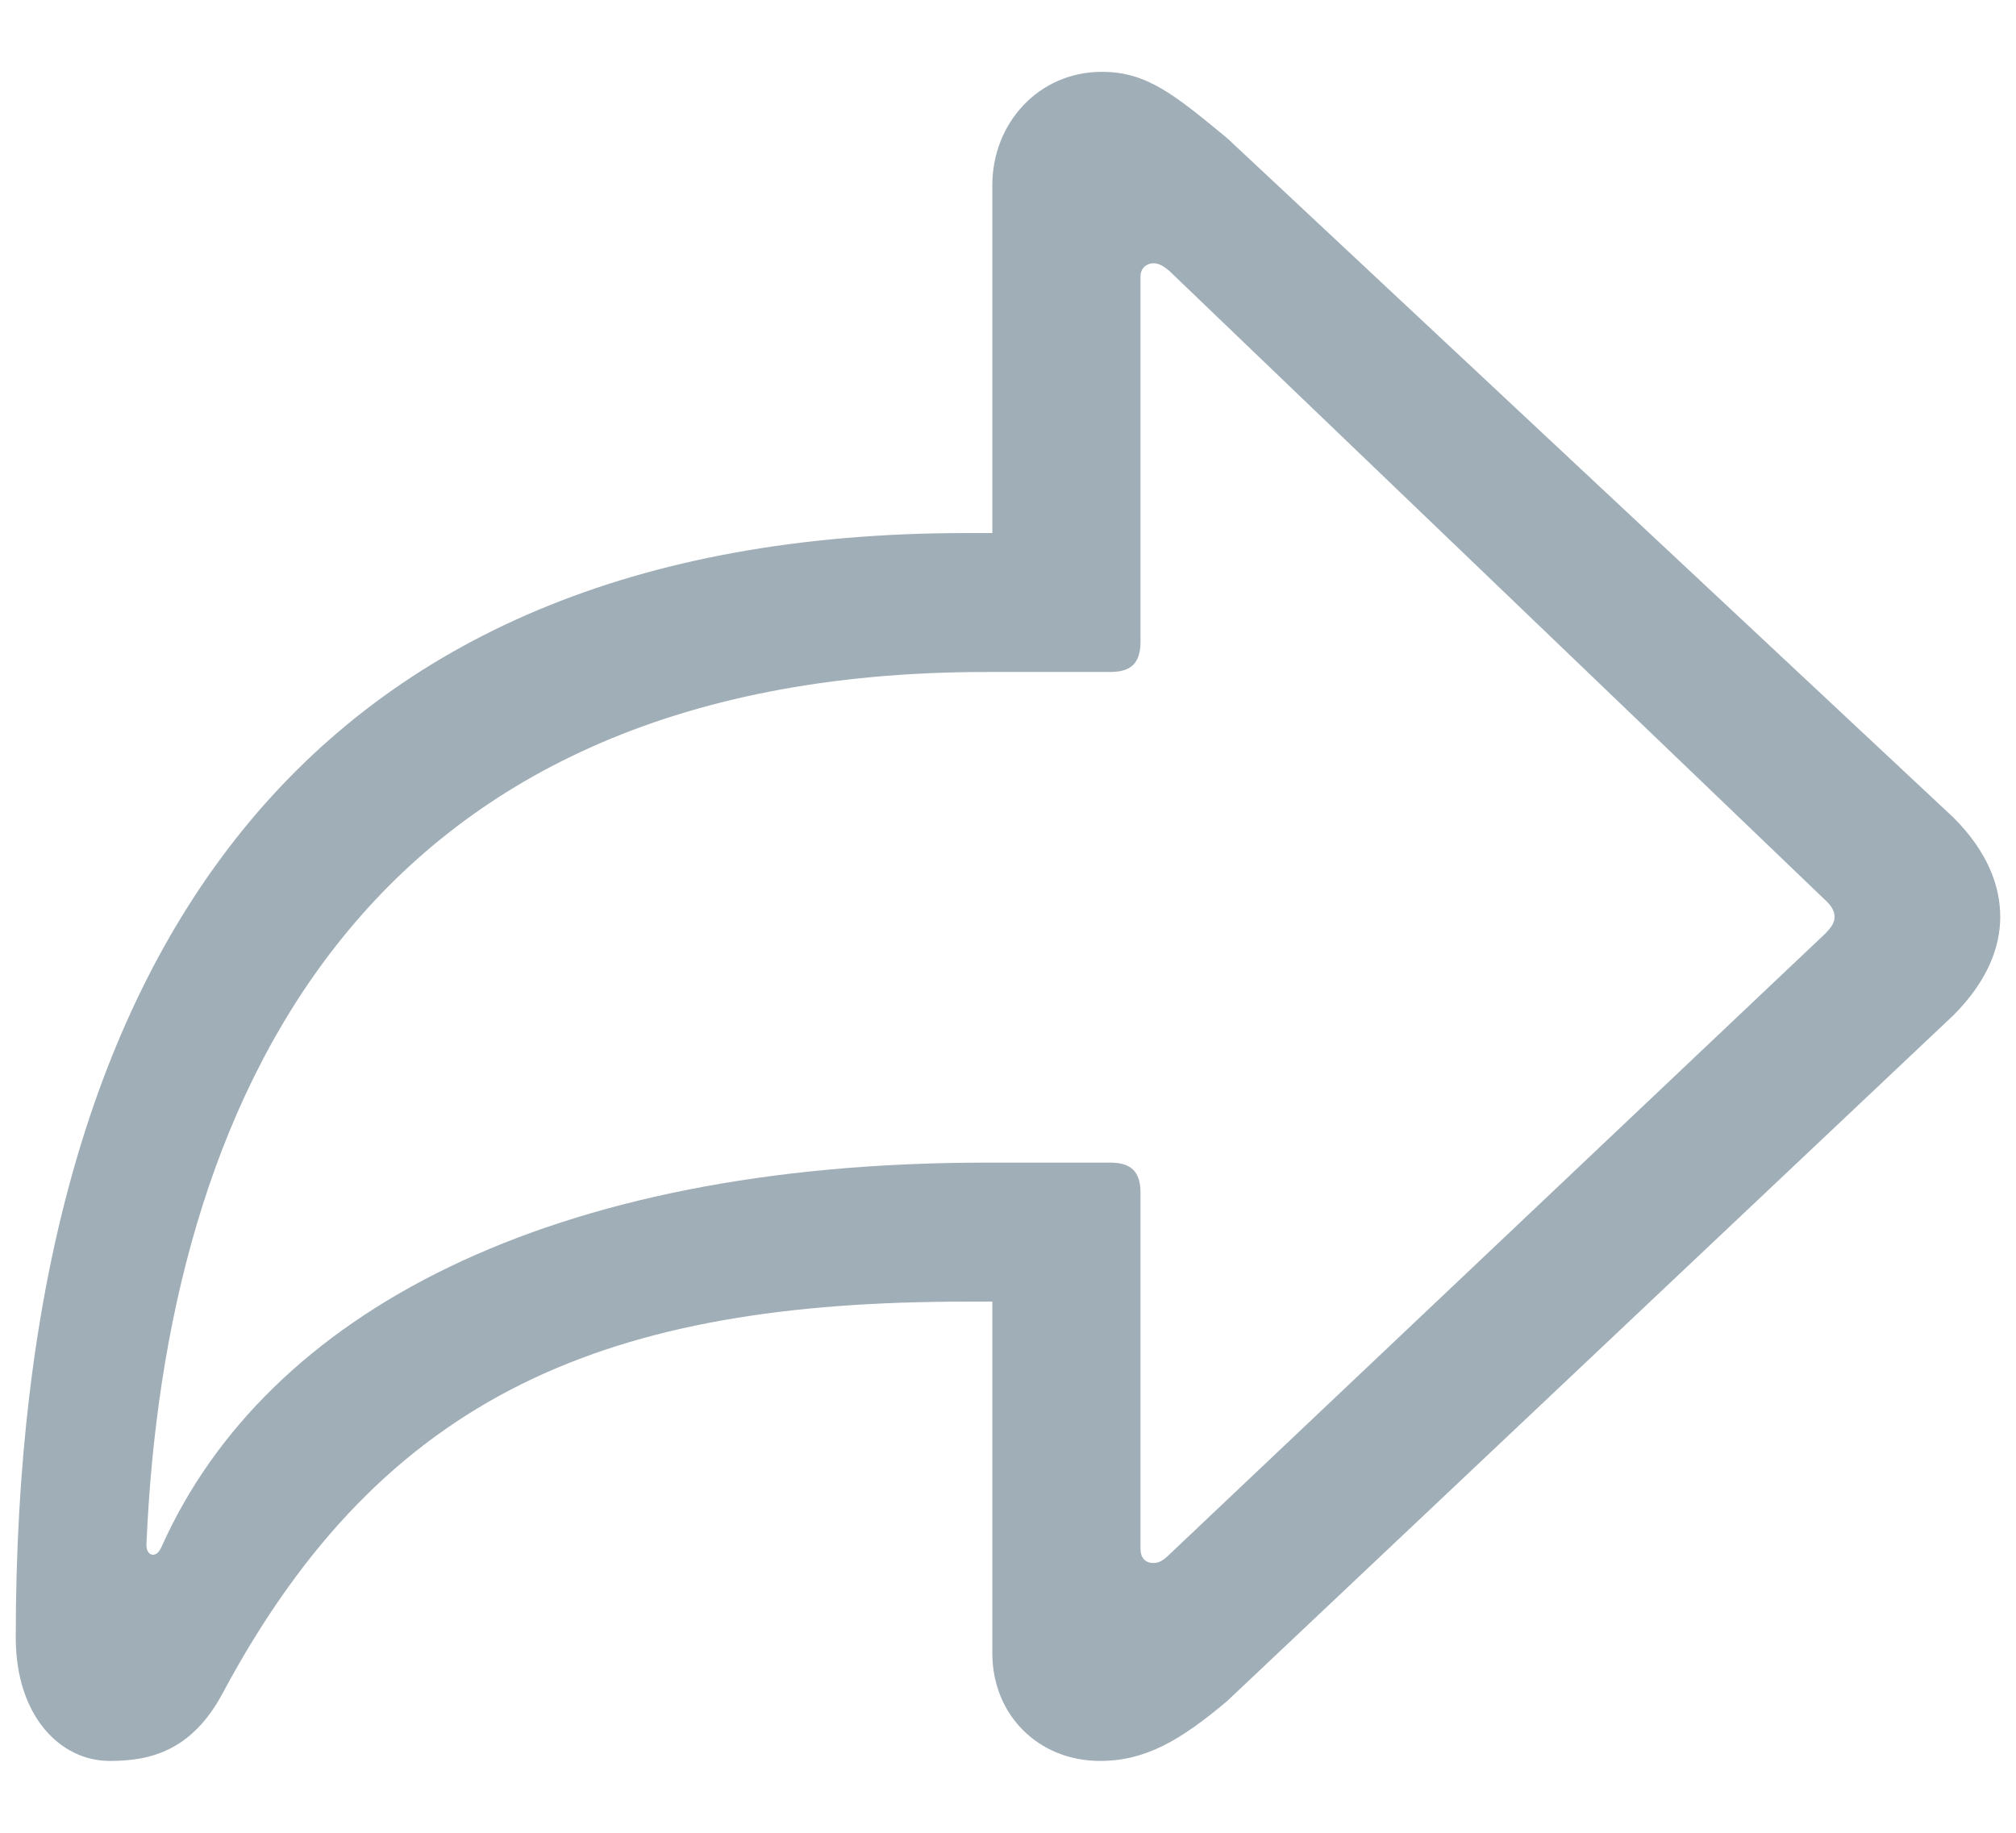 <svg width="22" height="20" viewBox="0 0 22 20" fill="none" xmlns="http://www.w3.org/2000/svg">
<path d="M12.005 19.216C12.497 19.216 12.878 18.995 13.391 18.563L21.316 11.08C21.688 10.708 21.828 10.337 21.828 10.005C21.828 9.664 21.688 9.292 21.316 8.92L13.391 1.507C12.818 1.035 12.517 0.784 12.024 0.784C11.332 0.784 10.829 1.347 10.829 2.02V5.817H10.538C3.316 5.817 0.172 10.447 0.172 17.87C0.172 18.734 0.664 19.216 1.196 19.216C1.628 19.216 2.09 19.116 2.432 18.473C4.19 15.188 6.651 14.204 10.538 14.204H10.829V18.041C10.829 18.714 11.332 19.216 12.005 19.216ZM12.587 17.056C12.497 17.056 12.446 16.996 12.446 16.906V13.018C12.446 12.787 12.346 12.687 12.115 12.687H10.759C5.998 12.687 2.914 14.324 1.769 16.866C1.739 16.936 1.709 16.966 1.669 16.966C1.628 16.966 1.598 16.926 1.598 16.856C1.799 12.114 3.868 7.333 10.759 7.333H12.115C12.346 7.333 12.446 7.233 12.446 7.002V3.014C12.446 2.934 12.507 2.873 12.587 2.873C12.657 2.873 12.708 2.914 12.758 2.954L19.91 9.814C19.99 9.885 20.02 9.945 20.02 10.005C20.02 10.066 19.99 10.116 19.91 10.196L12.758 16.966C12.698 17.026 12.647 17.056 12.587 17.056Z" fill="#A0AEB8"/>
</svg>
